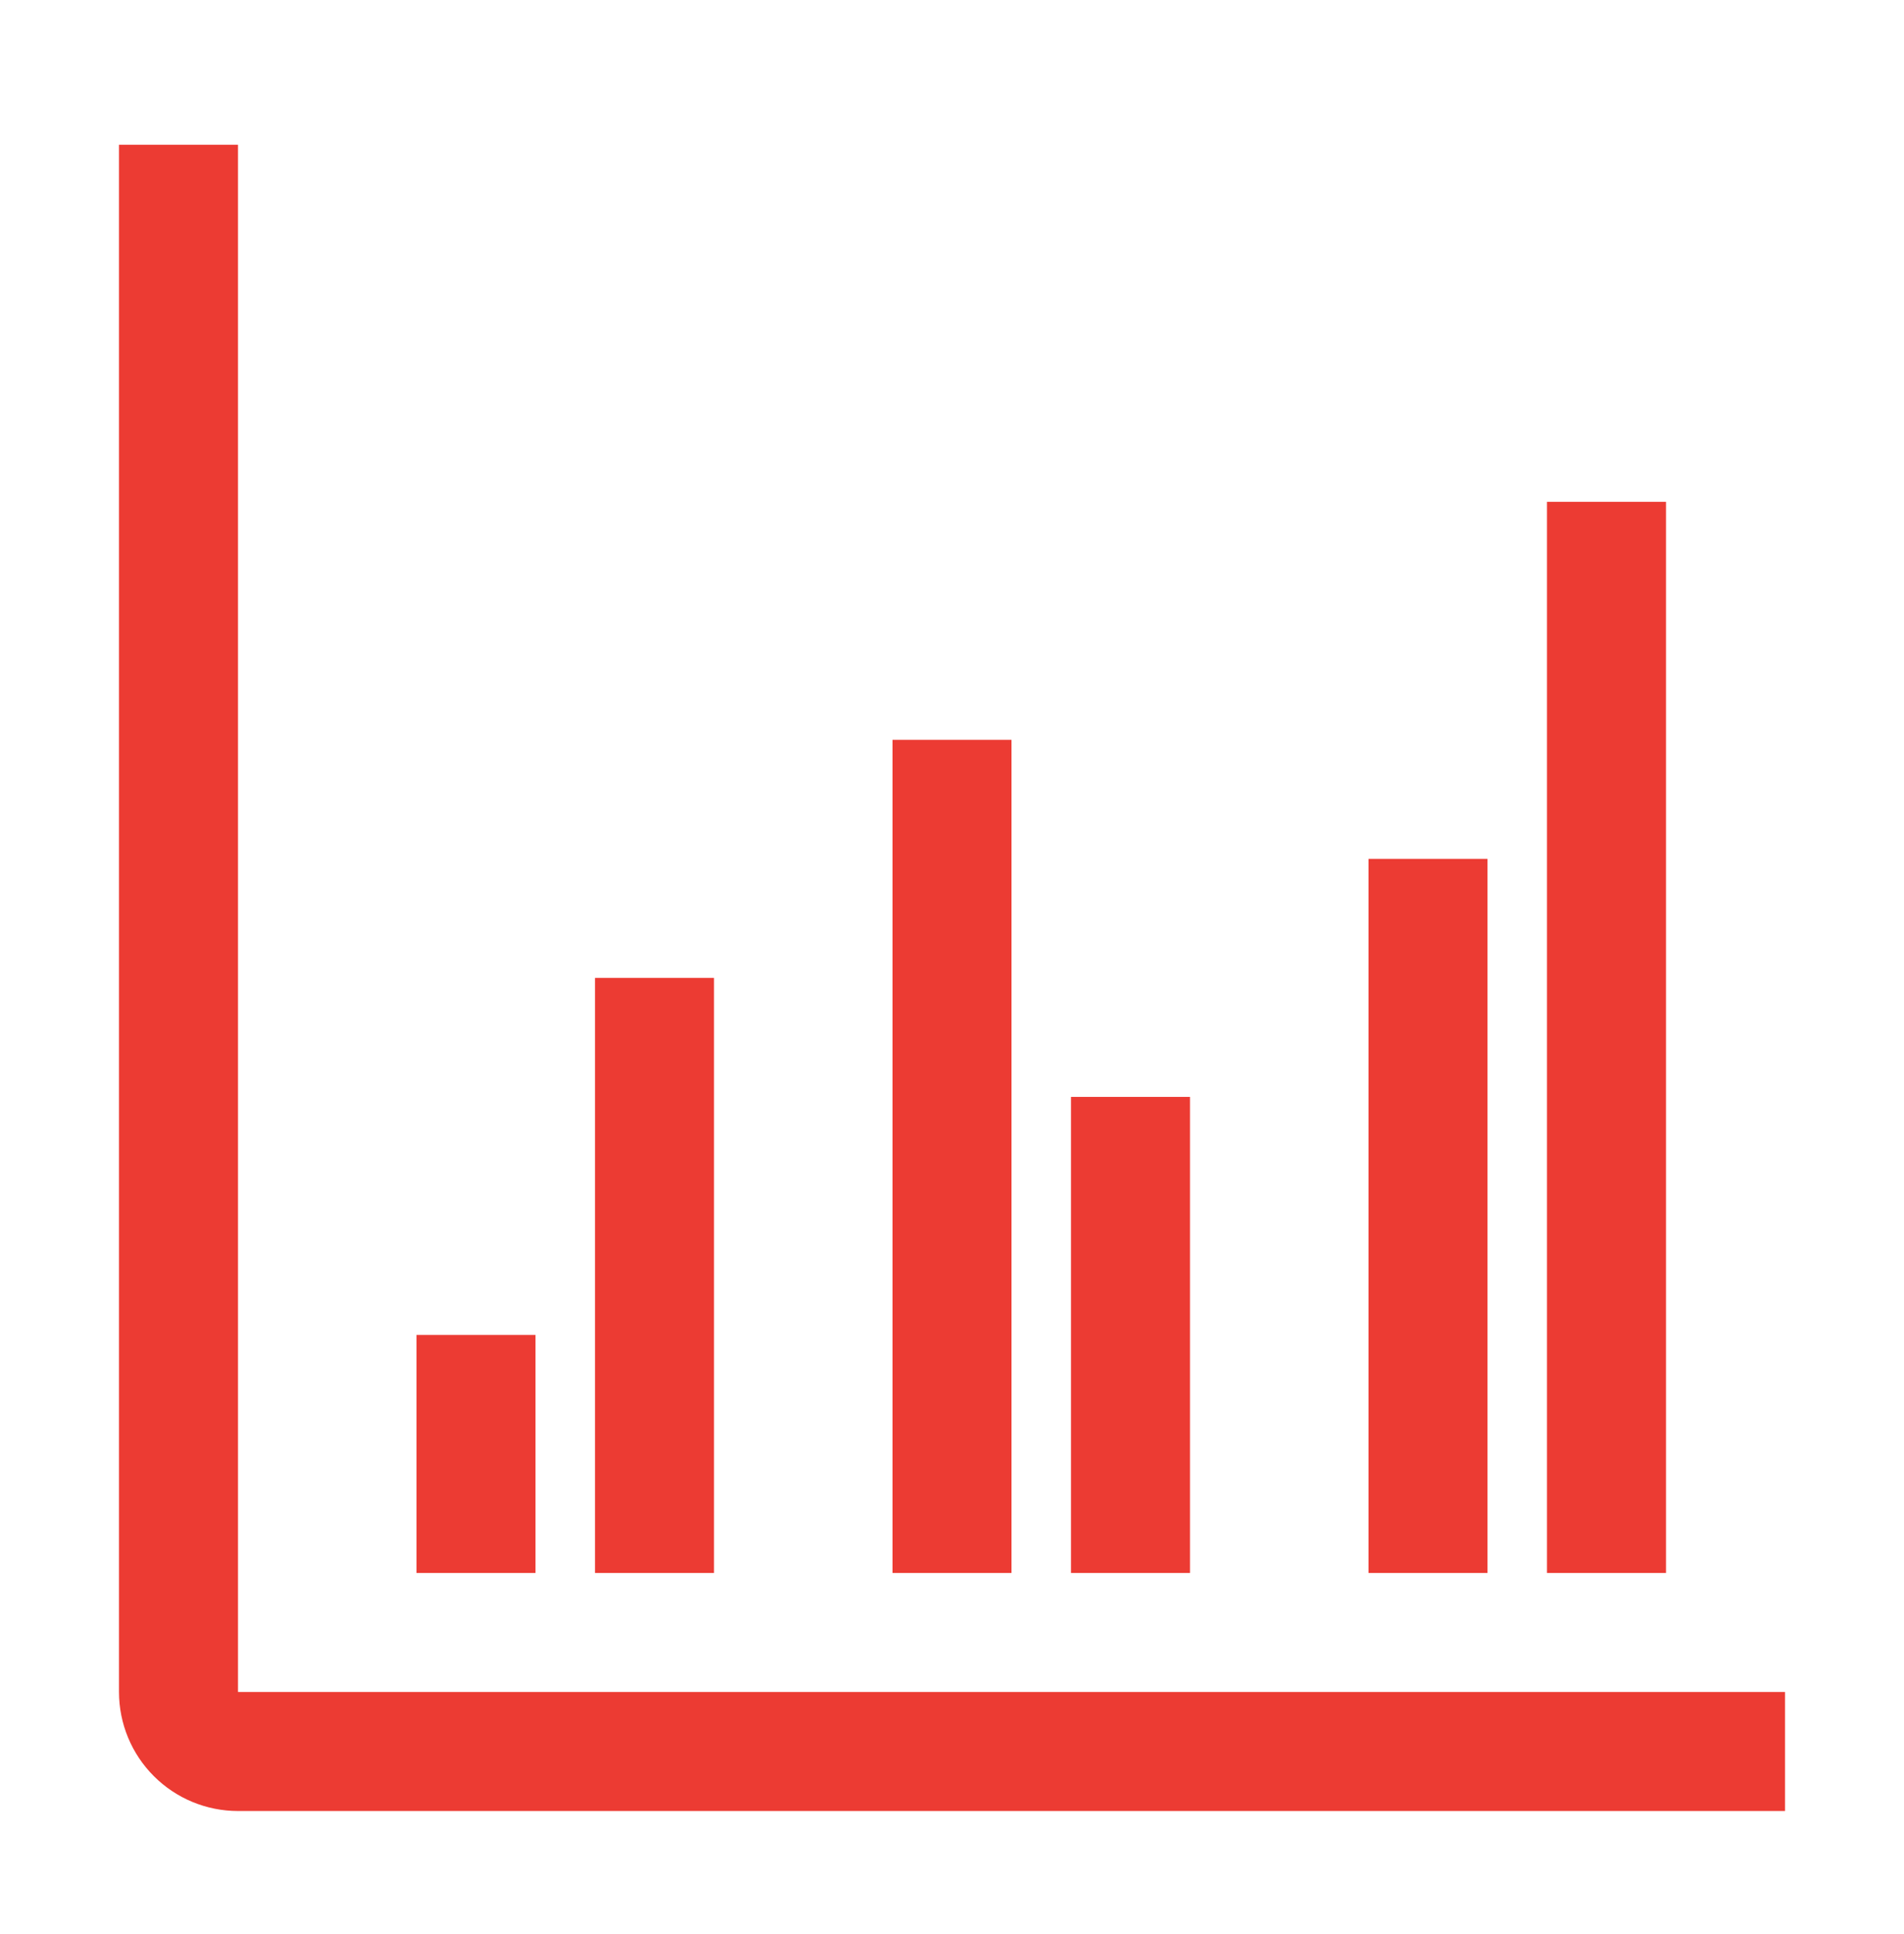 <svg width="64" height="65" viewBox="0 0 64 65" fill="none" xmlns="http://www.w3.org/2000/svg">
<path d="M60 60.865H8C6.939 60.865 5.922 60.444 5.172 59.694C4.421 58.944 4 57.926 4 56.865V4.865H8V56.865H60V60.865Z" fill="#EC3B33"/>
<path d="M20 32.865H24V52.865H20V32.865ZM14 44.865H18V52.865H14V44.865ZM52 16.865H56V52.865H52V16.865ZM46 28.865H50V52.865H46V28.865ZM34 52.865H30V24.865H34V52.865ZM40 52.865H36V36.865H40V52.865Z" fill="#EC3B33"/>
</svg>
